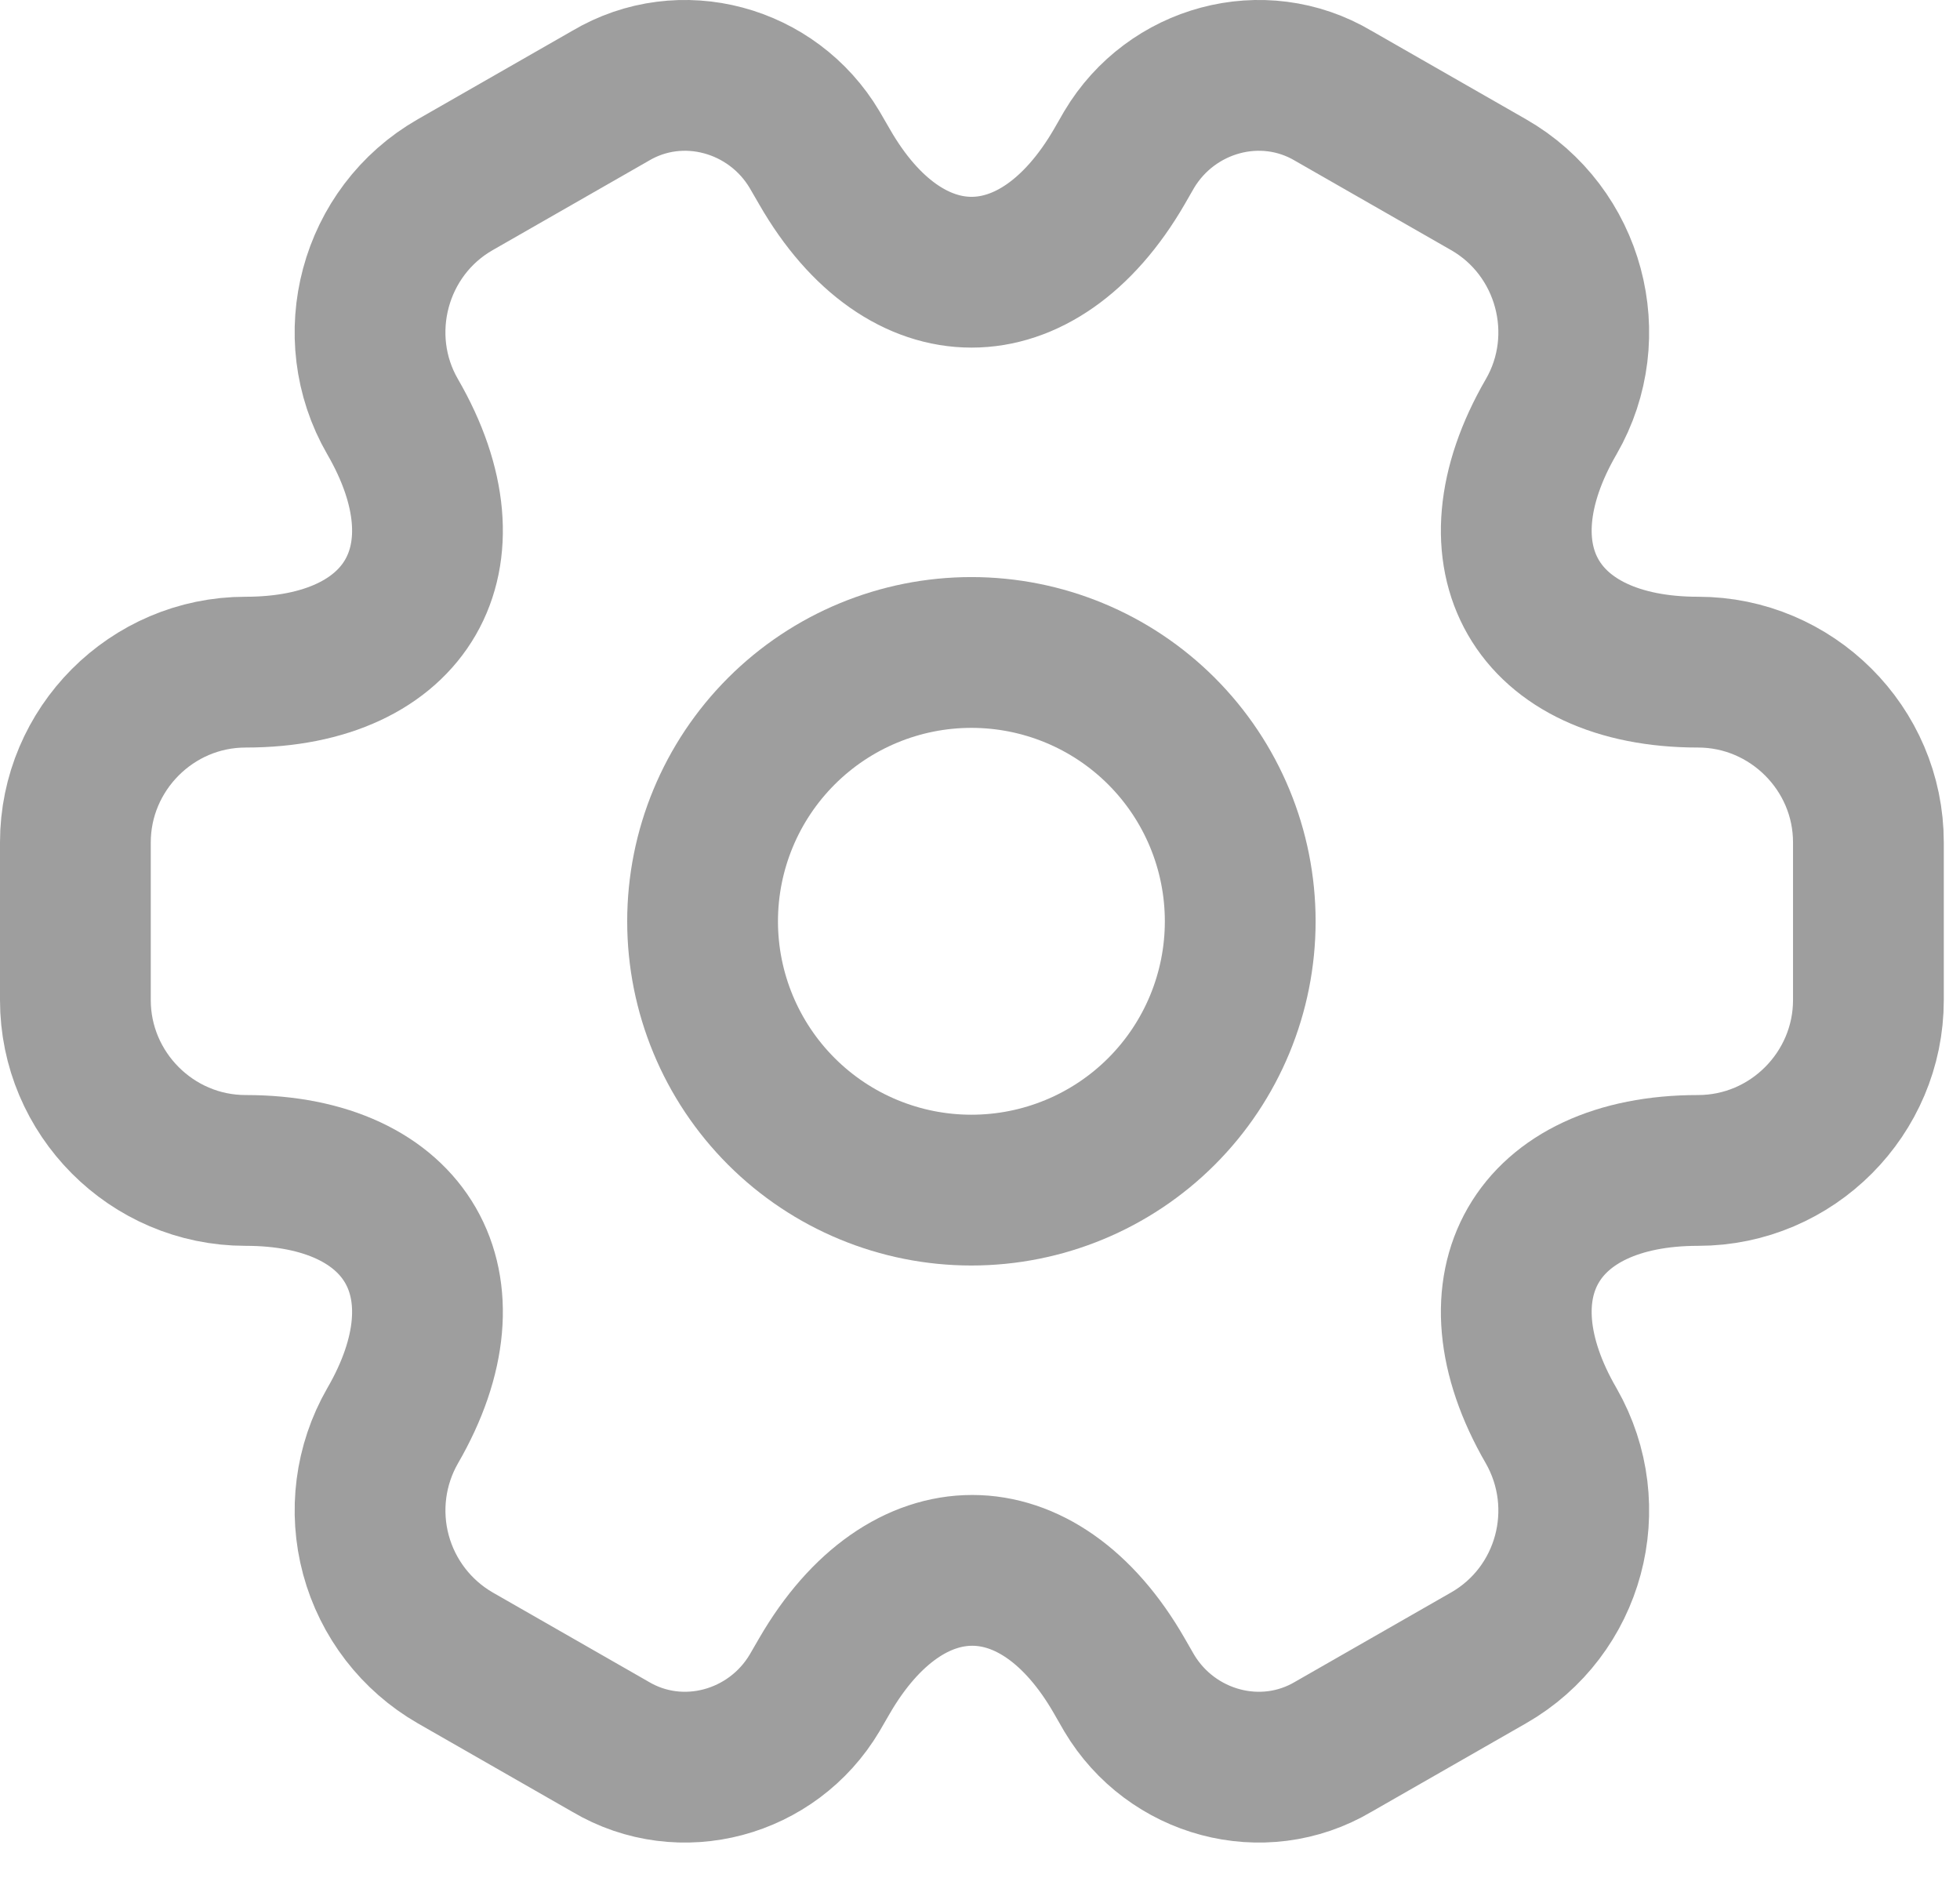 <svg width="26" height="25" viewBox="0 0 26 25" fill="none" xmlns="http://www.w3.org/2000/svg">
<path d="M12.886 15.785C13.832 15.785 14.739 15.41 15.408 14.741C16.077 14.072 16.452 13.165 16.452 12.22C16.452 11.274 16.077 10.367 15.408 9.698C14.739 9.029 13.832 8.654 12.886 8.654C11.941 8.654 11.034 9.029 10.365 9.698C9.696 10.367 9.32 11.274 9.32 12.22C9.32 13.165 9.696 14.072 10.365 14.741C11.034 15.41 11.941 15.785 12.886 15.785Z" stroke="#9E9E9E" stroke-width="2" stroke-miterlimit="10" stroke-linecap="round" stroke-linejoin="round"/>
<path d="M1 13.265V11.173C1 9.937 2.01 8.915 3.258 8.915C5.41 8.915 6.289 7.394 5.208 5.527C4.59 4.458 4.958 3.067 6.04 2.449L8.096 1.272C9.035 0.713 10.248 1.046 10.806 1.985L10.937 2.211C12.007 4.077 13.766 4.077 14.848 2.211L14.978 1.985C15.537 1.046 16.749 0.713 17.689 1.272L19.745 2.449C20.826 3.067 21.195 4.458 20.577 5.527C19.495 7.394 20.375 8.915 22.526 8.915C23.762 8.915 24.785 9.925 24.785 11.173V13.265C24.785 14.502 23.774 15.524 22.526 15.524C20.375 15.524 19.495 17.045 20.577 18.911C21.195 19.993 20.826 21.372 19.745 21.99L17.689 23.167C16.749 23.725 15.537 23.393 14.978 22.454L14.848 22.228C13.778 20.362 12.019 20.362 10.937 22.228L10.806 22.454C10.248 23.393 9.035 23.725 8.096 23.167L6.04 21.99C5.522 21.692 5.143 21.2 4.987 20.623C4.831 20.046 4.91 19.43 5.208 18.911C6.289 17.045 5.41 15.524 3.258 15.524C2.01 15.524 1 14.502 1 13.265Z" stroke="#9E9E9E" stroke-width="2" stroke-miterlimit="10" stroke-linecap="round" stroke-linejoin="round"/>
</svg>
